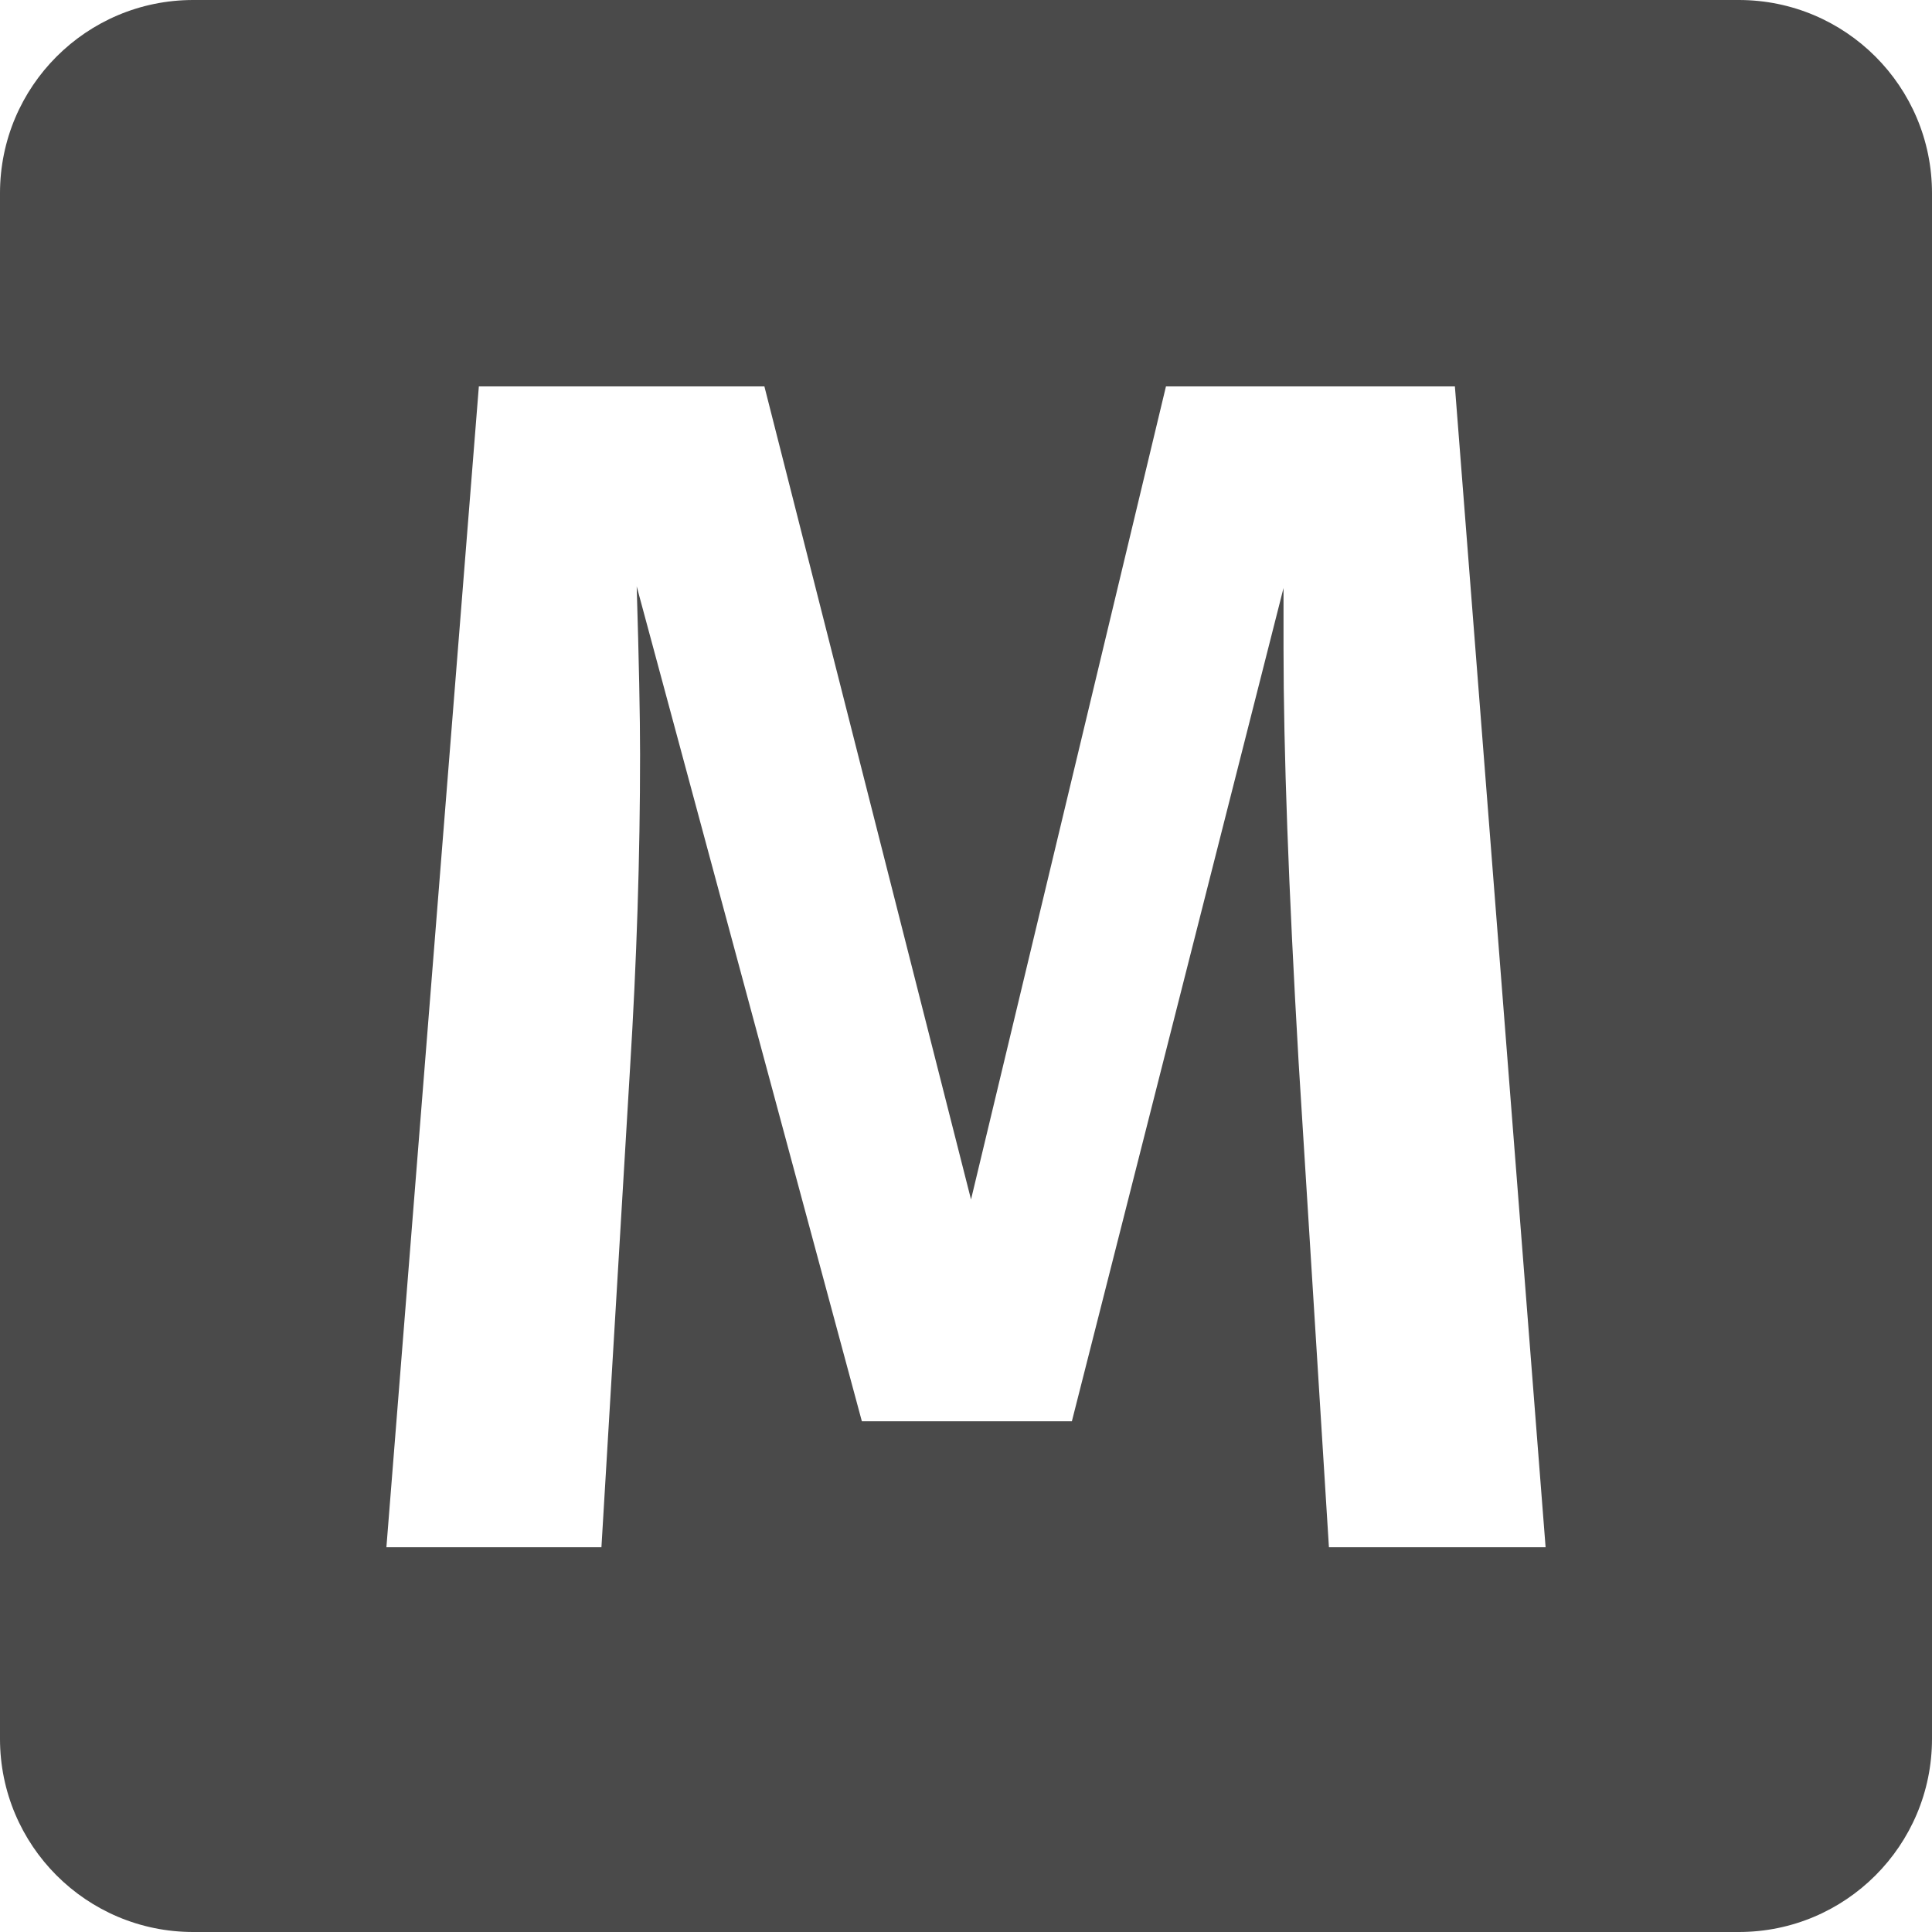 <?xml version="1.0" encoding="UTF-8"?>
<svg width="20px" height="20px" viewBox="0 0 20 20" version="1.1" xmlns="http://www.w3.org/2000/svg" xmlns:xlink="http://www.w3.org/1999/xlink">
    <!-- Generator: sketchtool 53.2 (72643) - https://sketchapp.com -->
    <title>6180AA9D-0BA5-4270-A866-0F603B8456C6</title>
    <desc>Created with sketchtool.</desc>
    <g id="Results" stroke="none" stroke-width="1" fill="none" fill-rule="evenodd">
        <g id="T-Results-Car-Open" transform="translate(-828, -988)">
            <g id="Content" transform="translate(350, 254)">
                <g id="Car/Open" transform="translate(0, 46)">
                    <g id="Icons">
                        <g transform="translate(300, 652)">
                            <g id="Icons-Col-2" transform="translate(176, 0)">
                                <g id="Icons/Info-Copy" transform="translate(0, 34)">
                                    <g id="Icons/Info">
                                        <polygon id="Path" points="0 0 24 0 24 24 0 24"></polygon>
                                        <path d="M4,2 L20,2 C21.105,2 22,2.895 22,4 L22,20 C22,21.105 21.105,22 20,22 L4,22 C2.895,22 2,21.105 2,20 L2,4 C2,2.895 2.895,2 4,2 Z M18,18.017 L17.061,6 L14.07,6 L12.052,14.417 L9.913,6 L6.957,6 L6,18.017 L8.226,18.017 L8.522,13.061 C8.591,11.948 8.626,10.864 8.626,9.809 C8.626,9.414 8.614,8.835 8.591,8.07 L10.922,16.713 L13.096,16.713 L15.287,8.087 L15.287,8.713 C15.287,9.768 15.339,11.194 15.443,12.991 L15.757,18.017 L18,18.017 Z" id="Combined-Shape" fill="#4A4A4A"></path>
                                    </g>
                                </g>
                            </g>
                        </g>
                    </g>
                </g>
            </g>
        </g>
    </g>
</svg>